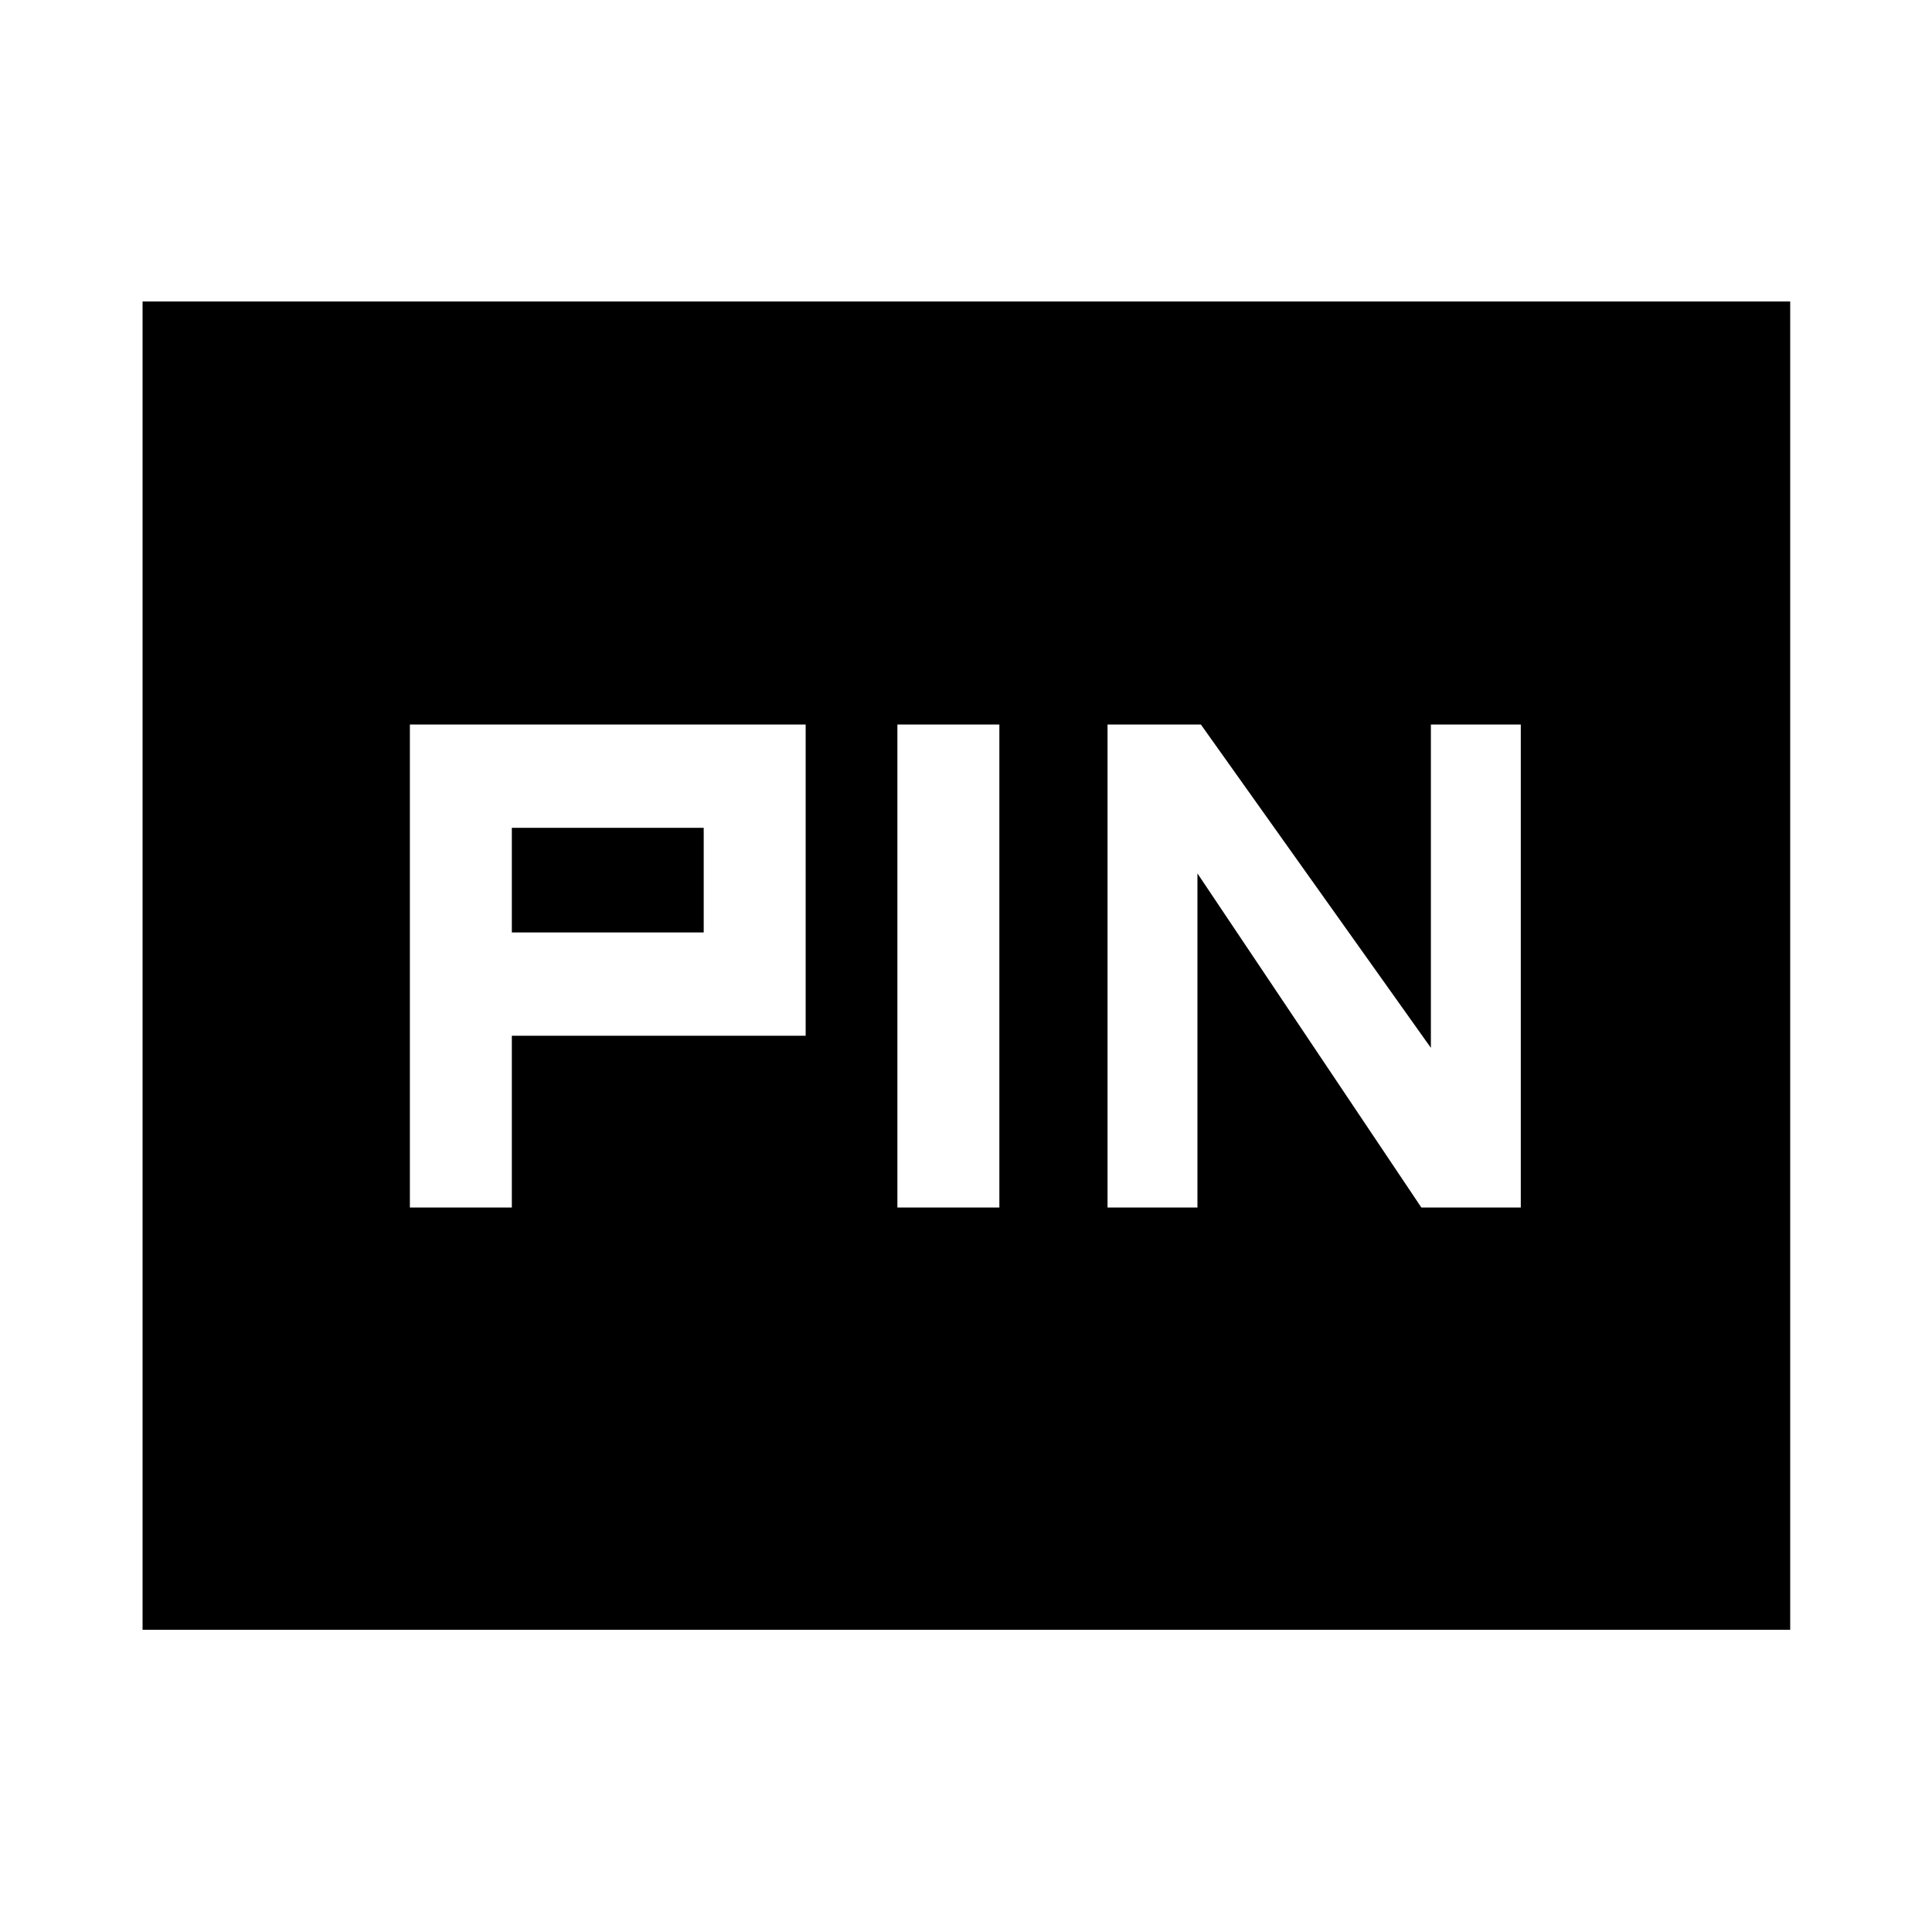 <svg xmlns="http://www.w3.org/2000/svg" height="40" viewBox="0 -960 960 960" width="40"><path d="M203.67-360h50.66v-85.33h146V-600H203.67v240Zm242.24 0h50.67v-240h-50.67v240Zm104.42 0H595v-166l111.26 166h49.41v-240H711v160.67L596.7-600h-46.37v240Zm-296-136.67v-52h95.34v52h-95.34ZM70.84-150.17V-810.2h818.7v660.03H70.84Z"/></svg>